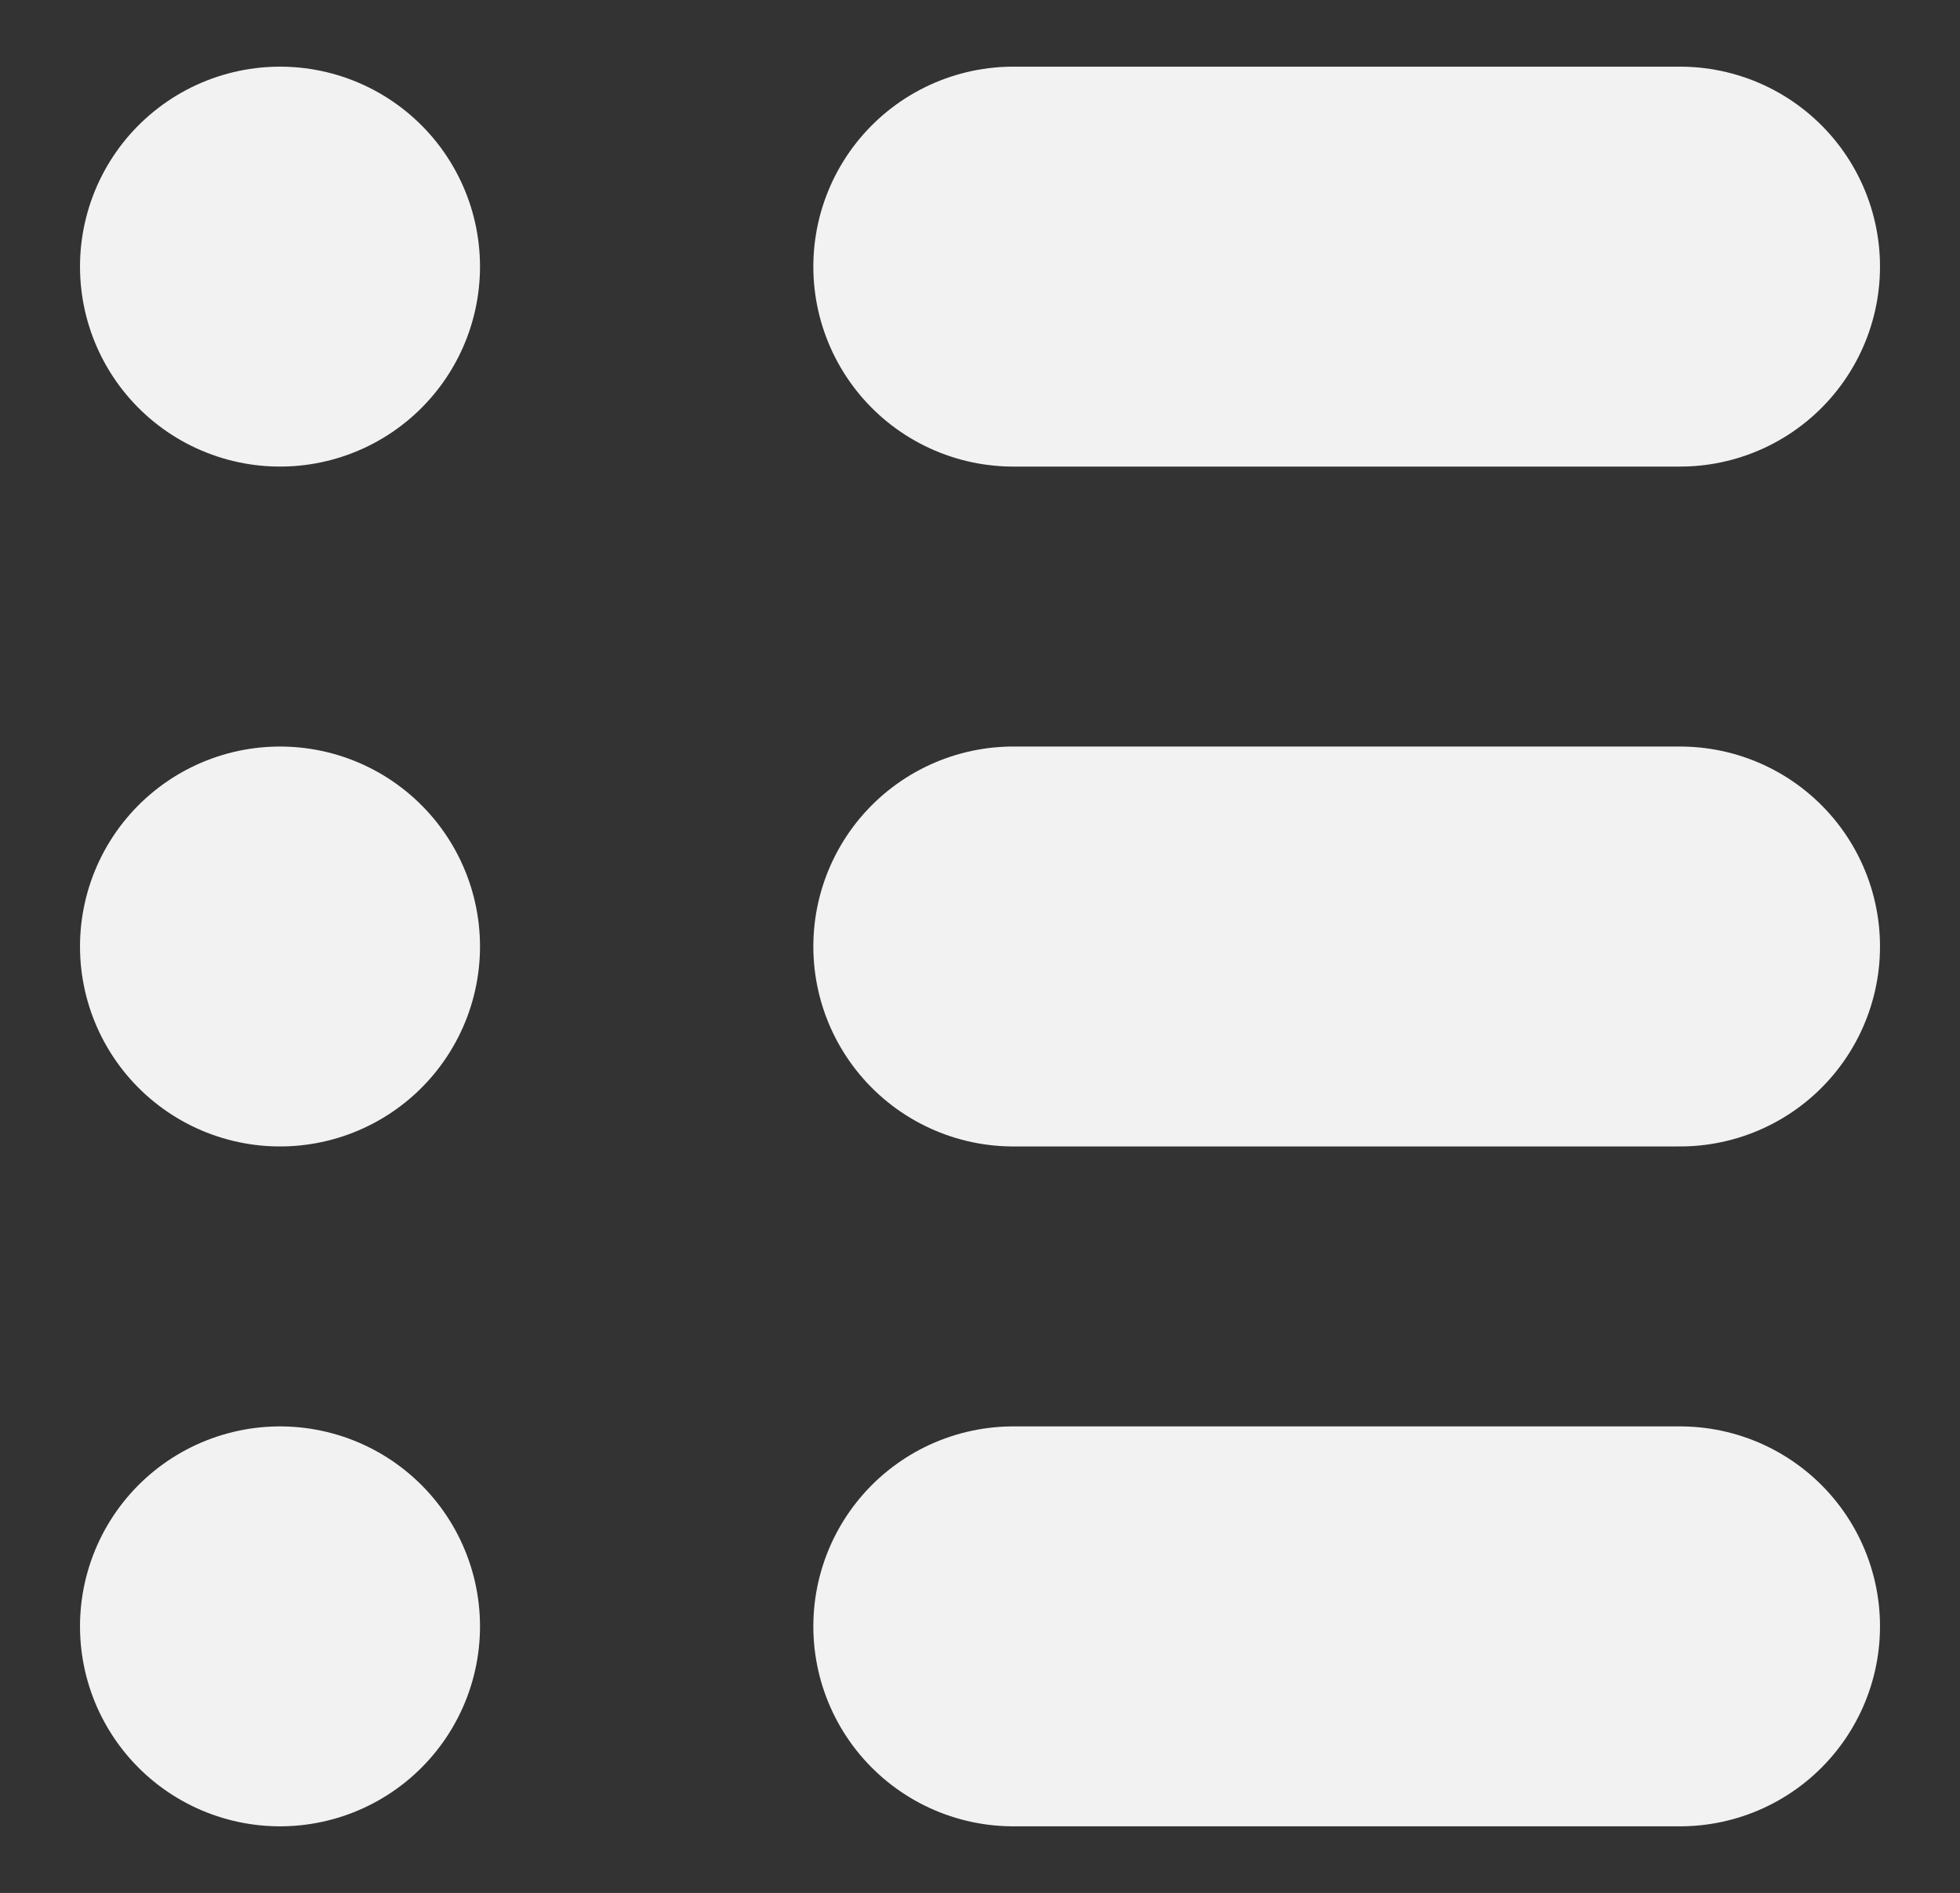 <?xml version="1.0" encoding="utf-8"?>
<!-- Generator: Adobe Illustrator 27.2.0, SVG Export Plug-In . SVG Version: 6.00 Build 0)  -->
<svg version="1.1" id="a" xmlns="http://www.w3.org/2000/svg" xmlns:xlink="http://www.w3.org/1999/xlink" x="0px" y="0px"
	 viewBox="0 0 14.7 14.2" style="enable-background:new 0 0 14.7 14.2;" xml:space="preserve">
<rect x="0" y="0" width="14.7" height="14.2" fill="#333333" stroke="none"/>
<style type="text/css">
	.st0{fill:none;stroke:#F2F2F2;stroke-width:3;stroke-linecap:round;stroke-linejoin:round;stroke-miterlimit:10;}
</style>
<g>
	<g>
		<line class="st0" x1="7.6" y1="2" x2="12.6" y2="2"/>
		<line class="st0" x1="2.1" y1="2" x2="2.1" y2="2"/>
	</g>
	<g>
		<line class="st0" x1="7.6" y1="7.1" x2="12.6" y2="7.1"/>
		<line class="st0" x1="2.1" y1="7.1" x2="2.1" y2="7.1"/>
	</g>
	<g>
		<line class="st0" x1="7.6" y1="12.2" x2="12.6" y2="12.2"/>
		<line class="st0" x1="2.1" y1="12.2" x2="2.1" y2="12.2"/>
	</g>
</g>
</svg>
